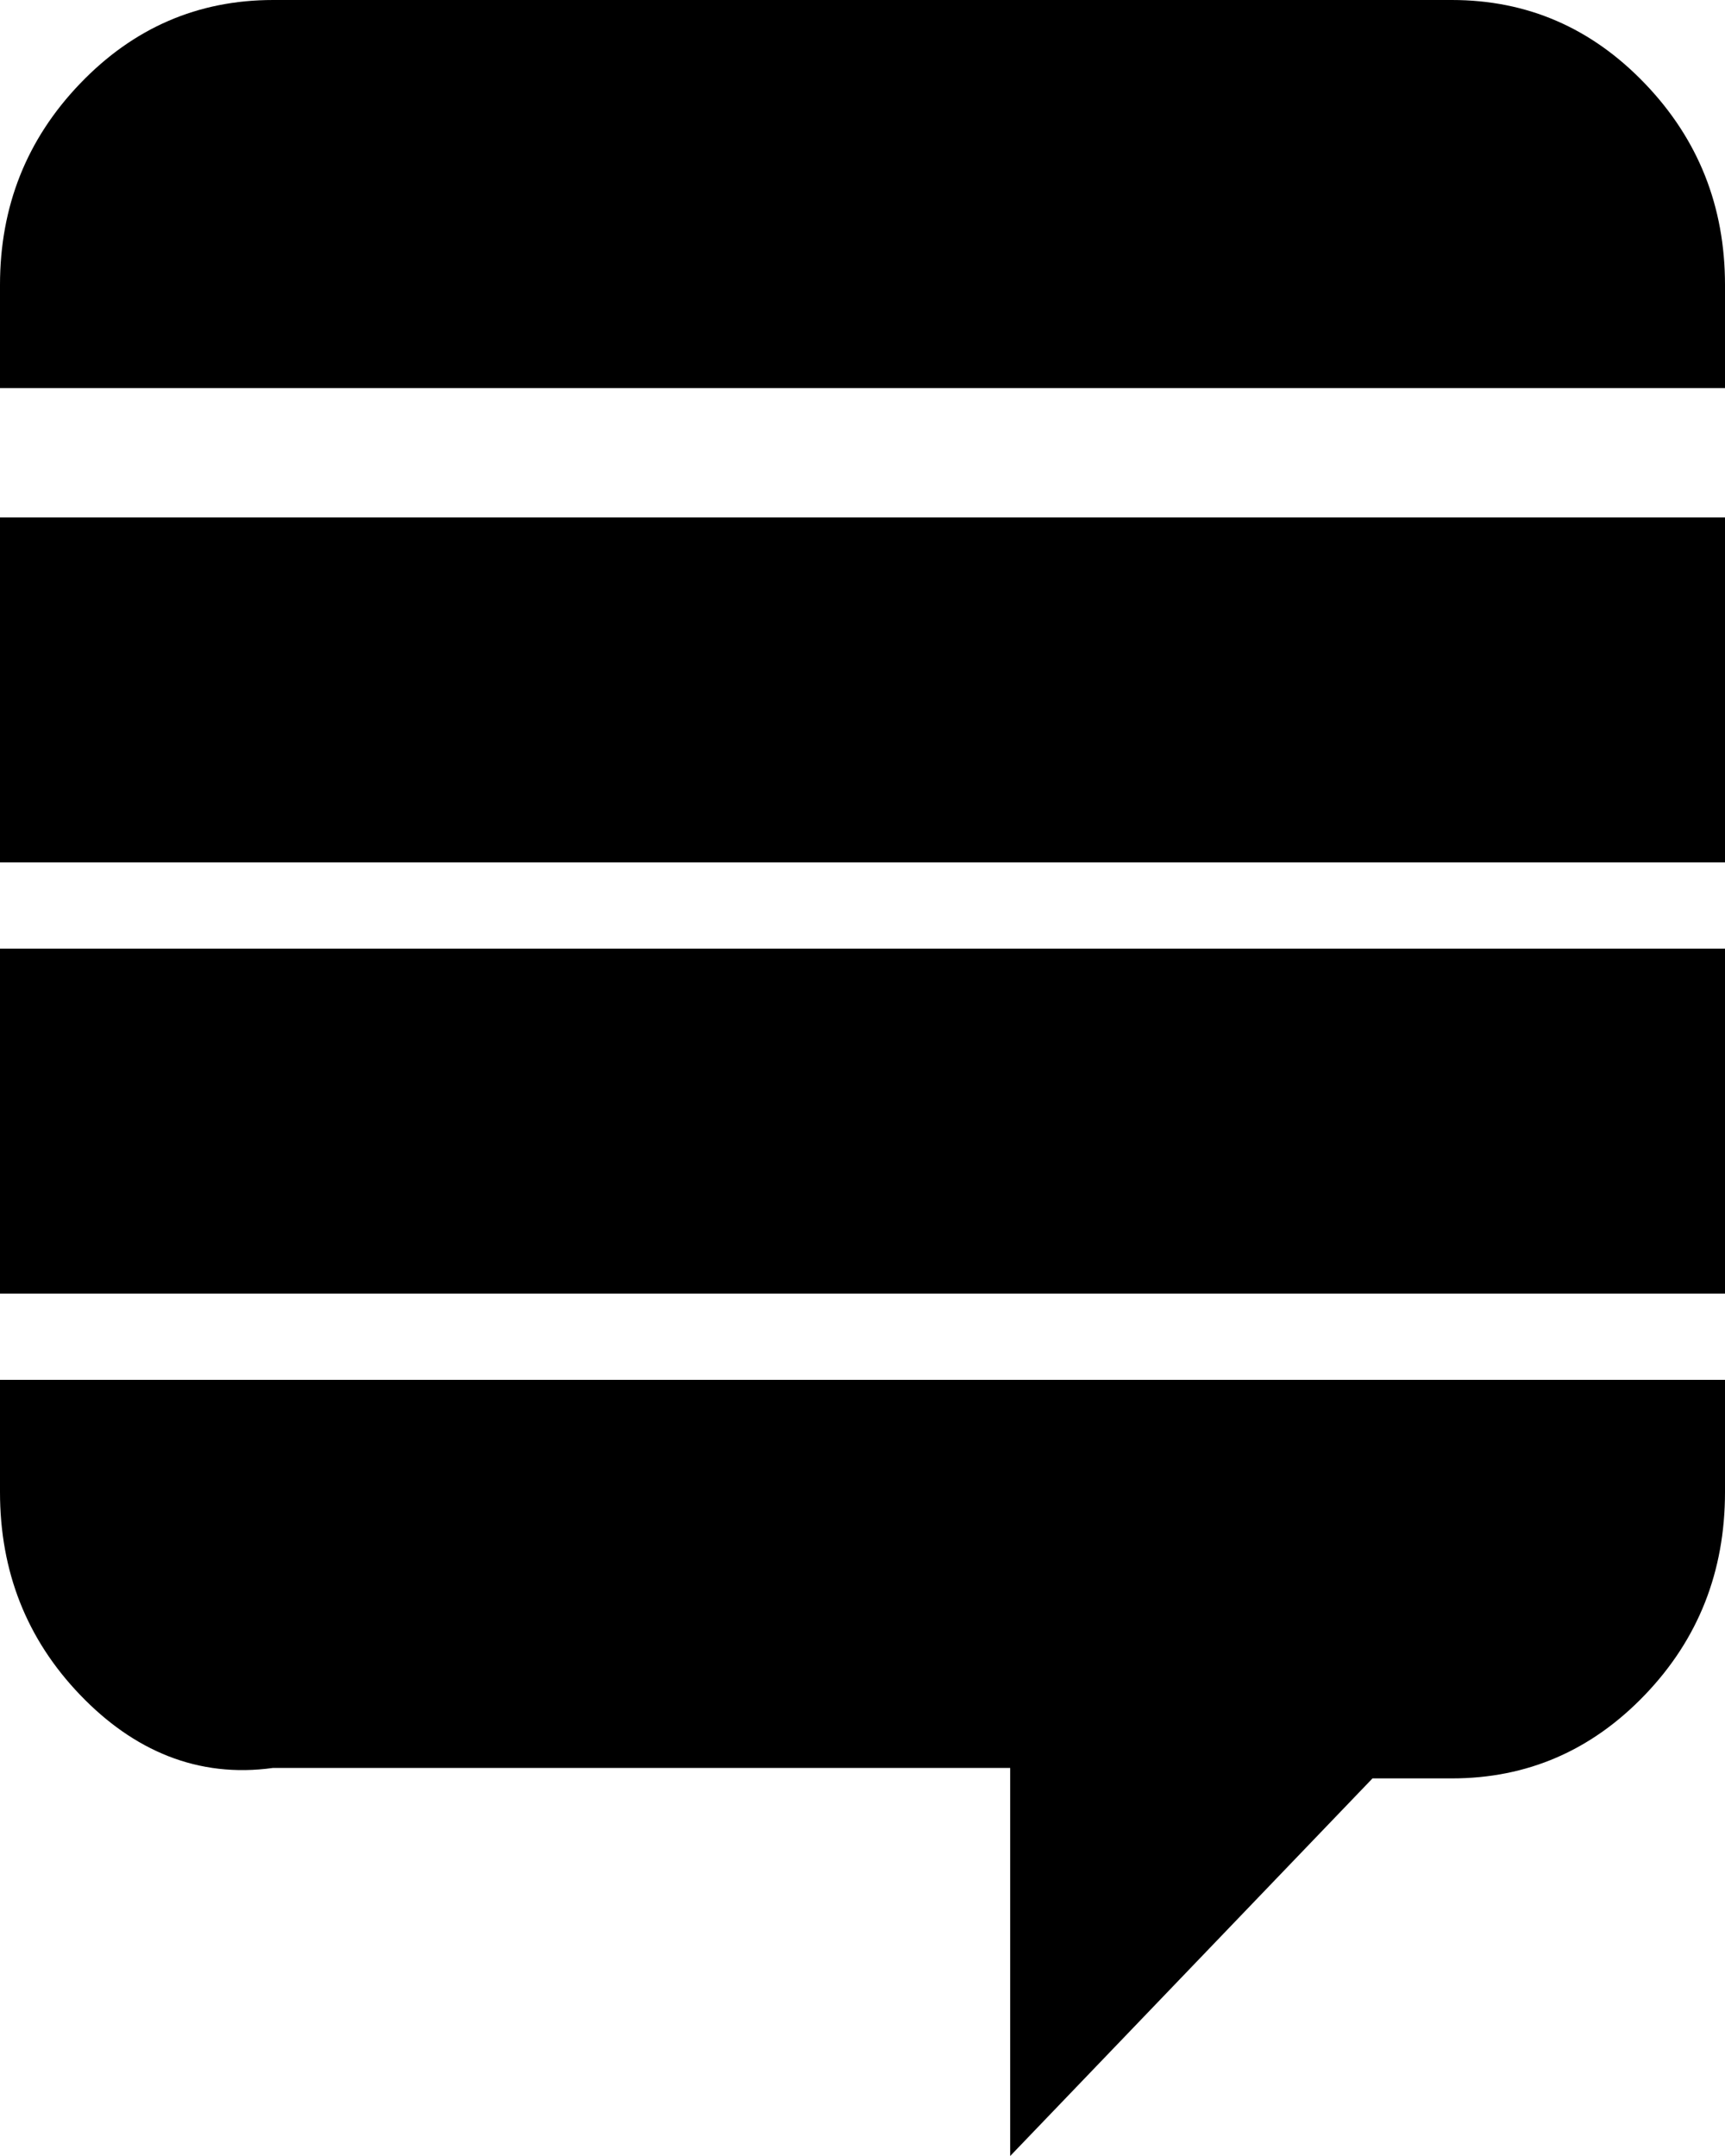 ﻿<?xml version="1.0" encoding="utf-8"?>
<svg version="1.1" xmlns:xlink="http://www.w3.org/1999/xlink" width="40px" height="50px" xmlns="http://www.w3.org/2000/svg">
  <g transform="matrix(1 0 0 1 -932 -399 )">
    <path d="M 0 32  L 40 32  L 40 34.603  C 40 36.447  39.381 38.015  38.142 39.307  C 36.904 40.598  35.412 41.243  33.667 41.243  L 31.826 41.243  L 23.425 50  L 23.425 41  L 6.333 41  C 4.588 41.243  3.096 40.598  1.858 39.307  C 0.619 38.015  0 36.447  0 34.603  L 0 32  Z M 0 22  L 40 22  L 40 30  L 0 30  L 0 22  Z M 0 12  L 40 12  L 40 20  L 0 20  L 0 12  Z M 38.142 1.937  C 39.381 3.228  40 4.785  40 6.608  L 40 9  L 0 9  L 0 6.608  C 0 4.785  0.619 3.228  1.858 1.937  C 3.096 0.646  4.588 0  6.333 0  L 33.667 0  C 35.412 0  36.904 0.646  38.142 1.937  Z " fill-rule="nonzero" fill="#000000" stroke="none" transform="matrix(1 0 0 1 932 399 )" />
  </g>
</svg>